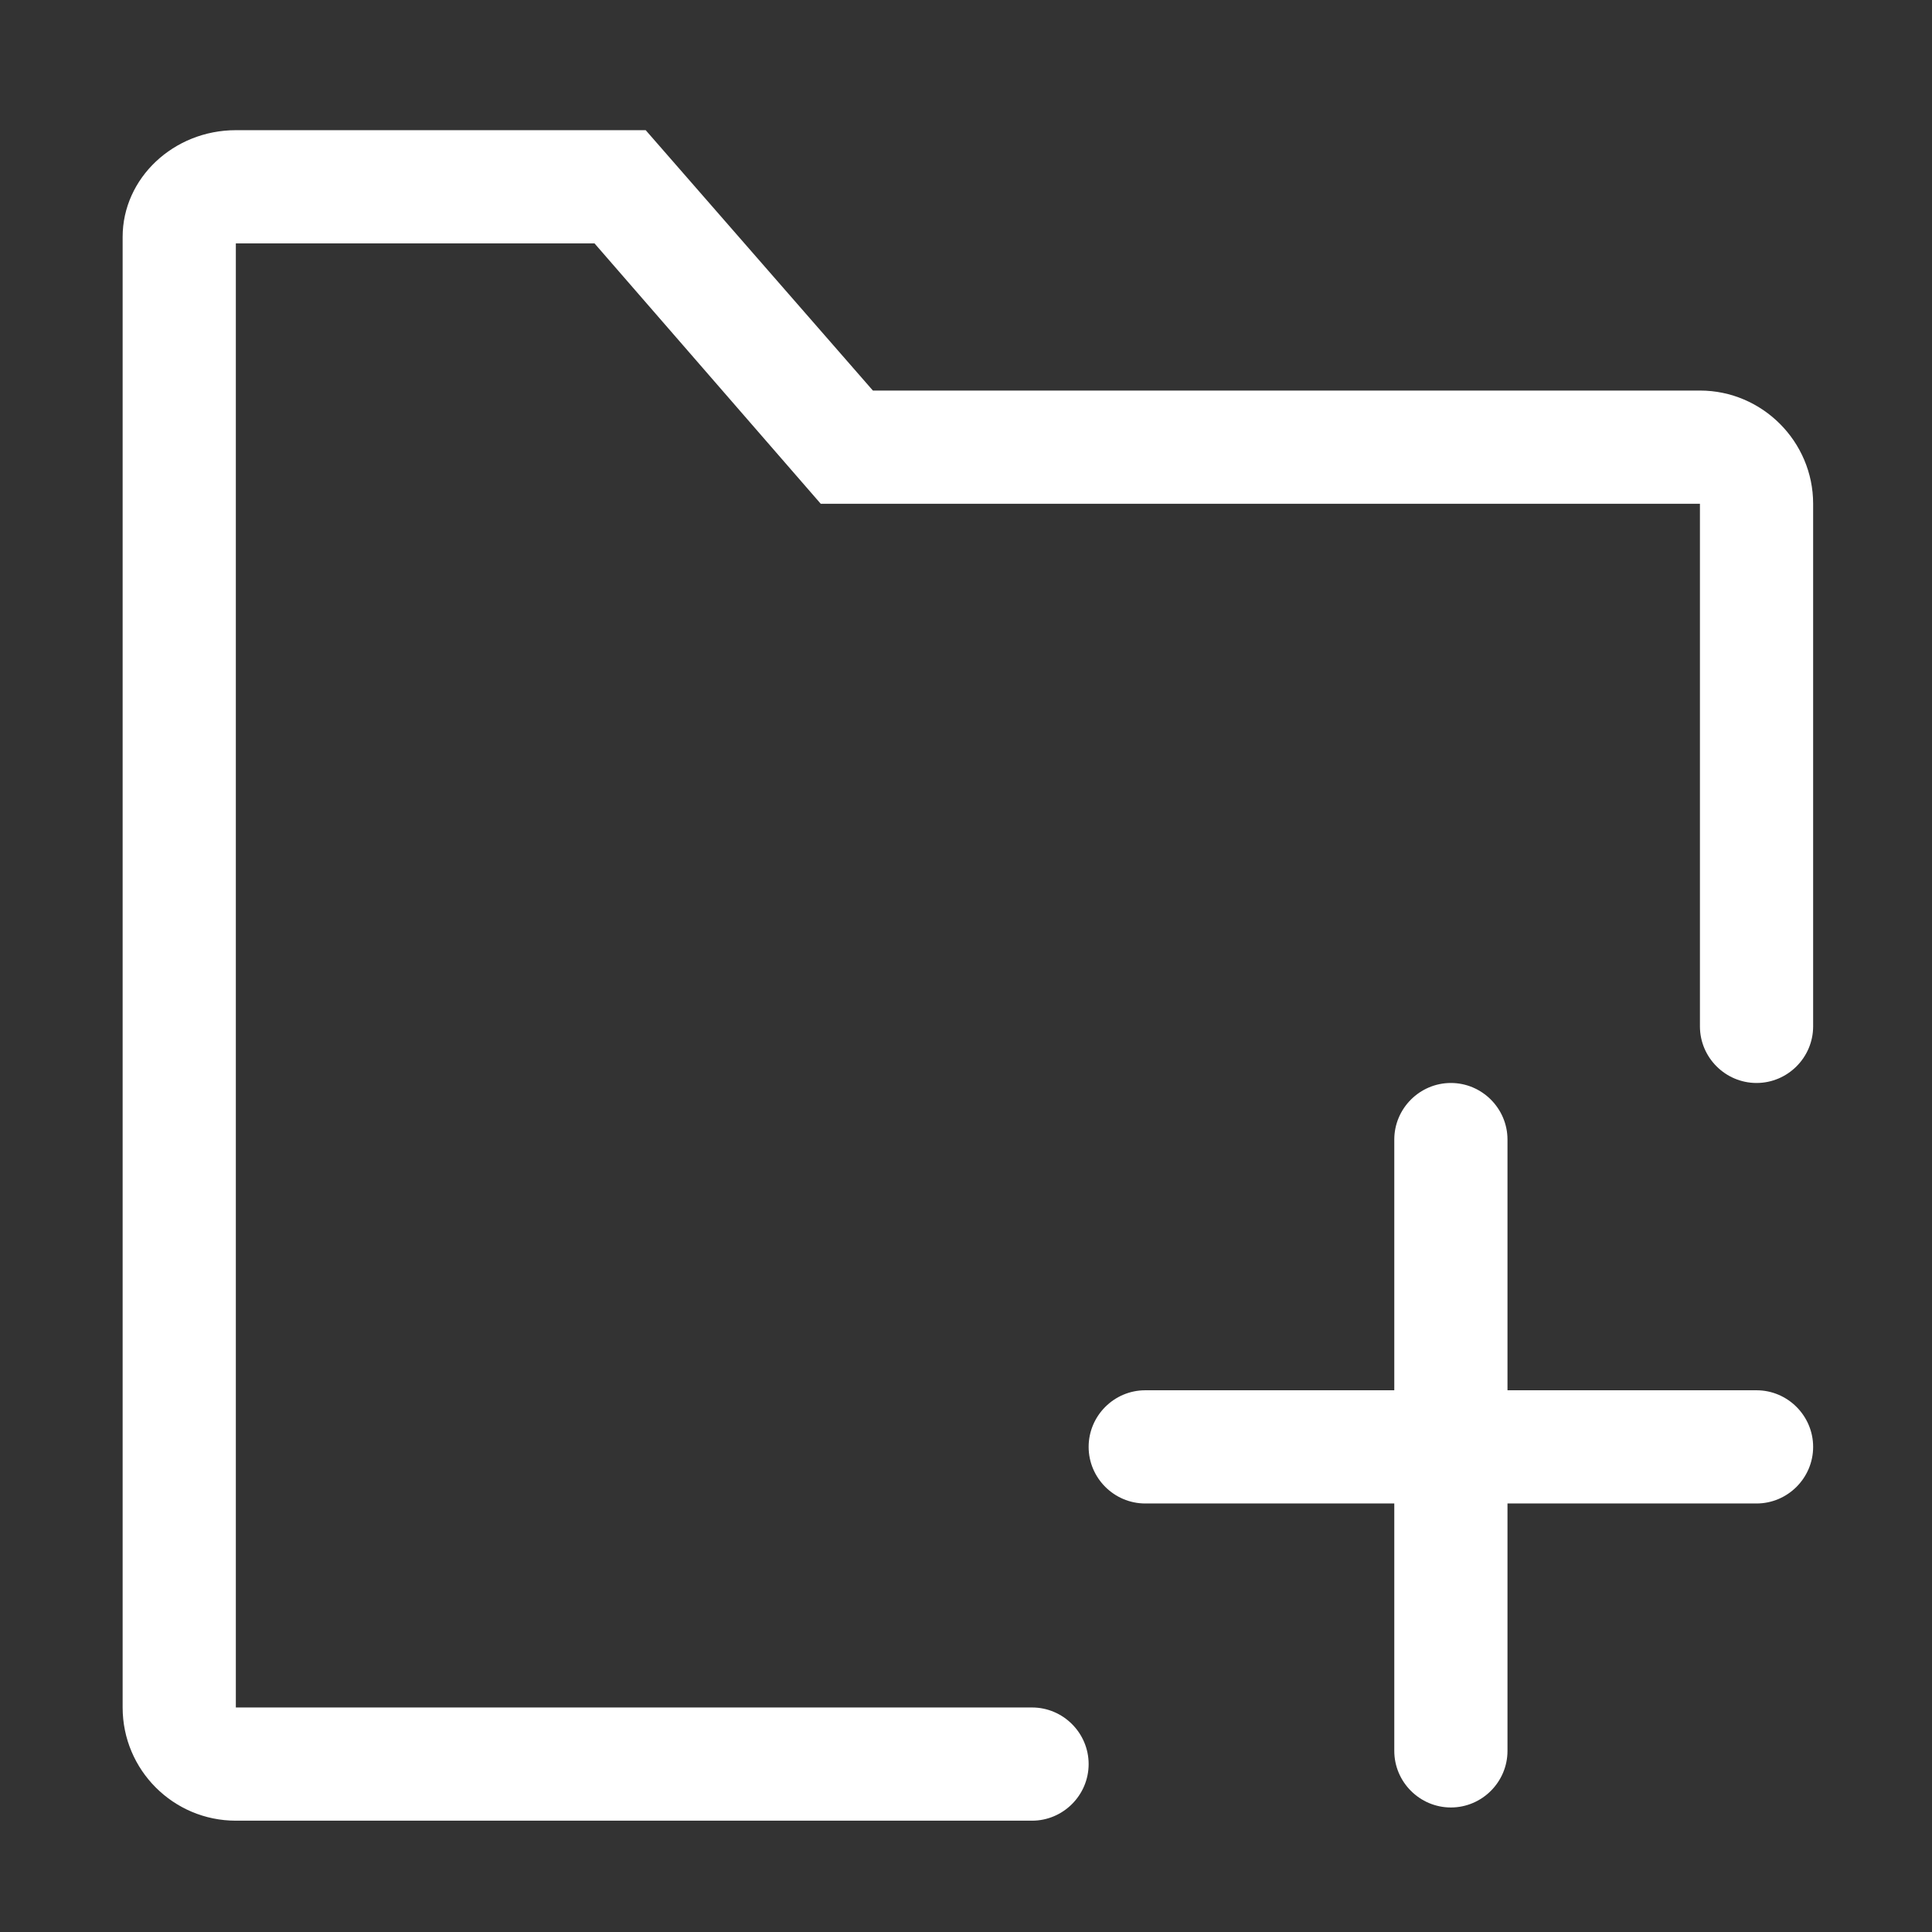 <?xml version="1.0" standalone="no"?><!DOCTYPE svg PUBLIC "-//W3C//DTD SVG 1.1//EN" "http://www.w3.org/Graphics/SVG/1.1/DTD/svg11.dtd"><svg t="1730185388854" class="icon" viewBox="0 0 1024 1024" version="1.1" xmlns="http://www.w3.org/2000/svg" p-id="4727" xmlns:xlink="http://www.w3.org/1999/xlink" width="200" height="200"><rect x="0" y="0" width="1024" height="1024" fill="#333333" stroke="none"/><path d="M931 736.875H799V604c0-16.5-13.5-30-30-30s-30 13.5-30 30v132.875H607c-16.5 0-30 13.5-30 30s13.5 30 30 30h132V928c0 16.5 13.5 30 30 30s30-13.5 30-30V796.875h132c16.5 0 30-13.5 30-30s-13.5-30-30-30z" fill="#ffffff" p-id="4728"></path><path d="M901 207H462.646L342.233 69H125c-33 0-60 25.457-60 56.571V905c0 33.137 26.863 60 60 60h422c16.5 0 30-13.5 30-30s-13.5-30-30-30H125V129h190.104L435 267h466v277c0 16.5 13.5 30 30 30s30-13.5 30-30V267c0-33-27-60-60-60z" fill="#ffffff" p-id="4729"></path></svg>